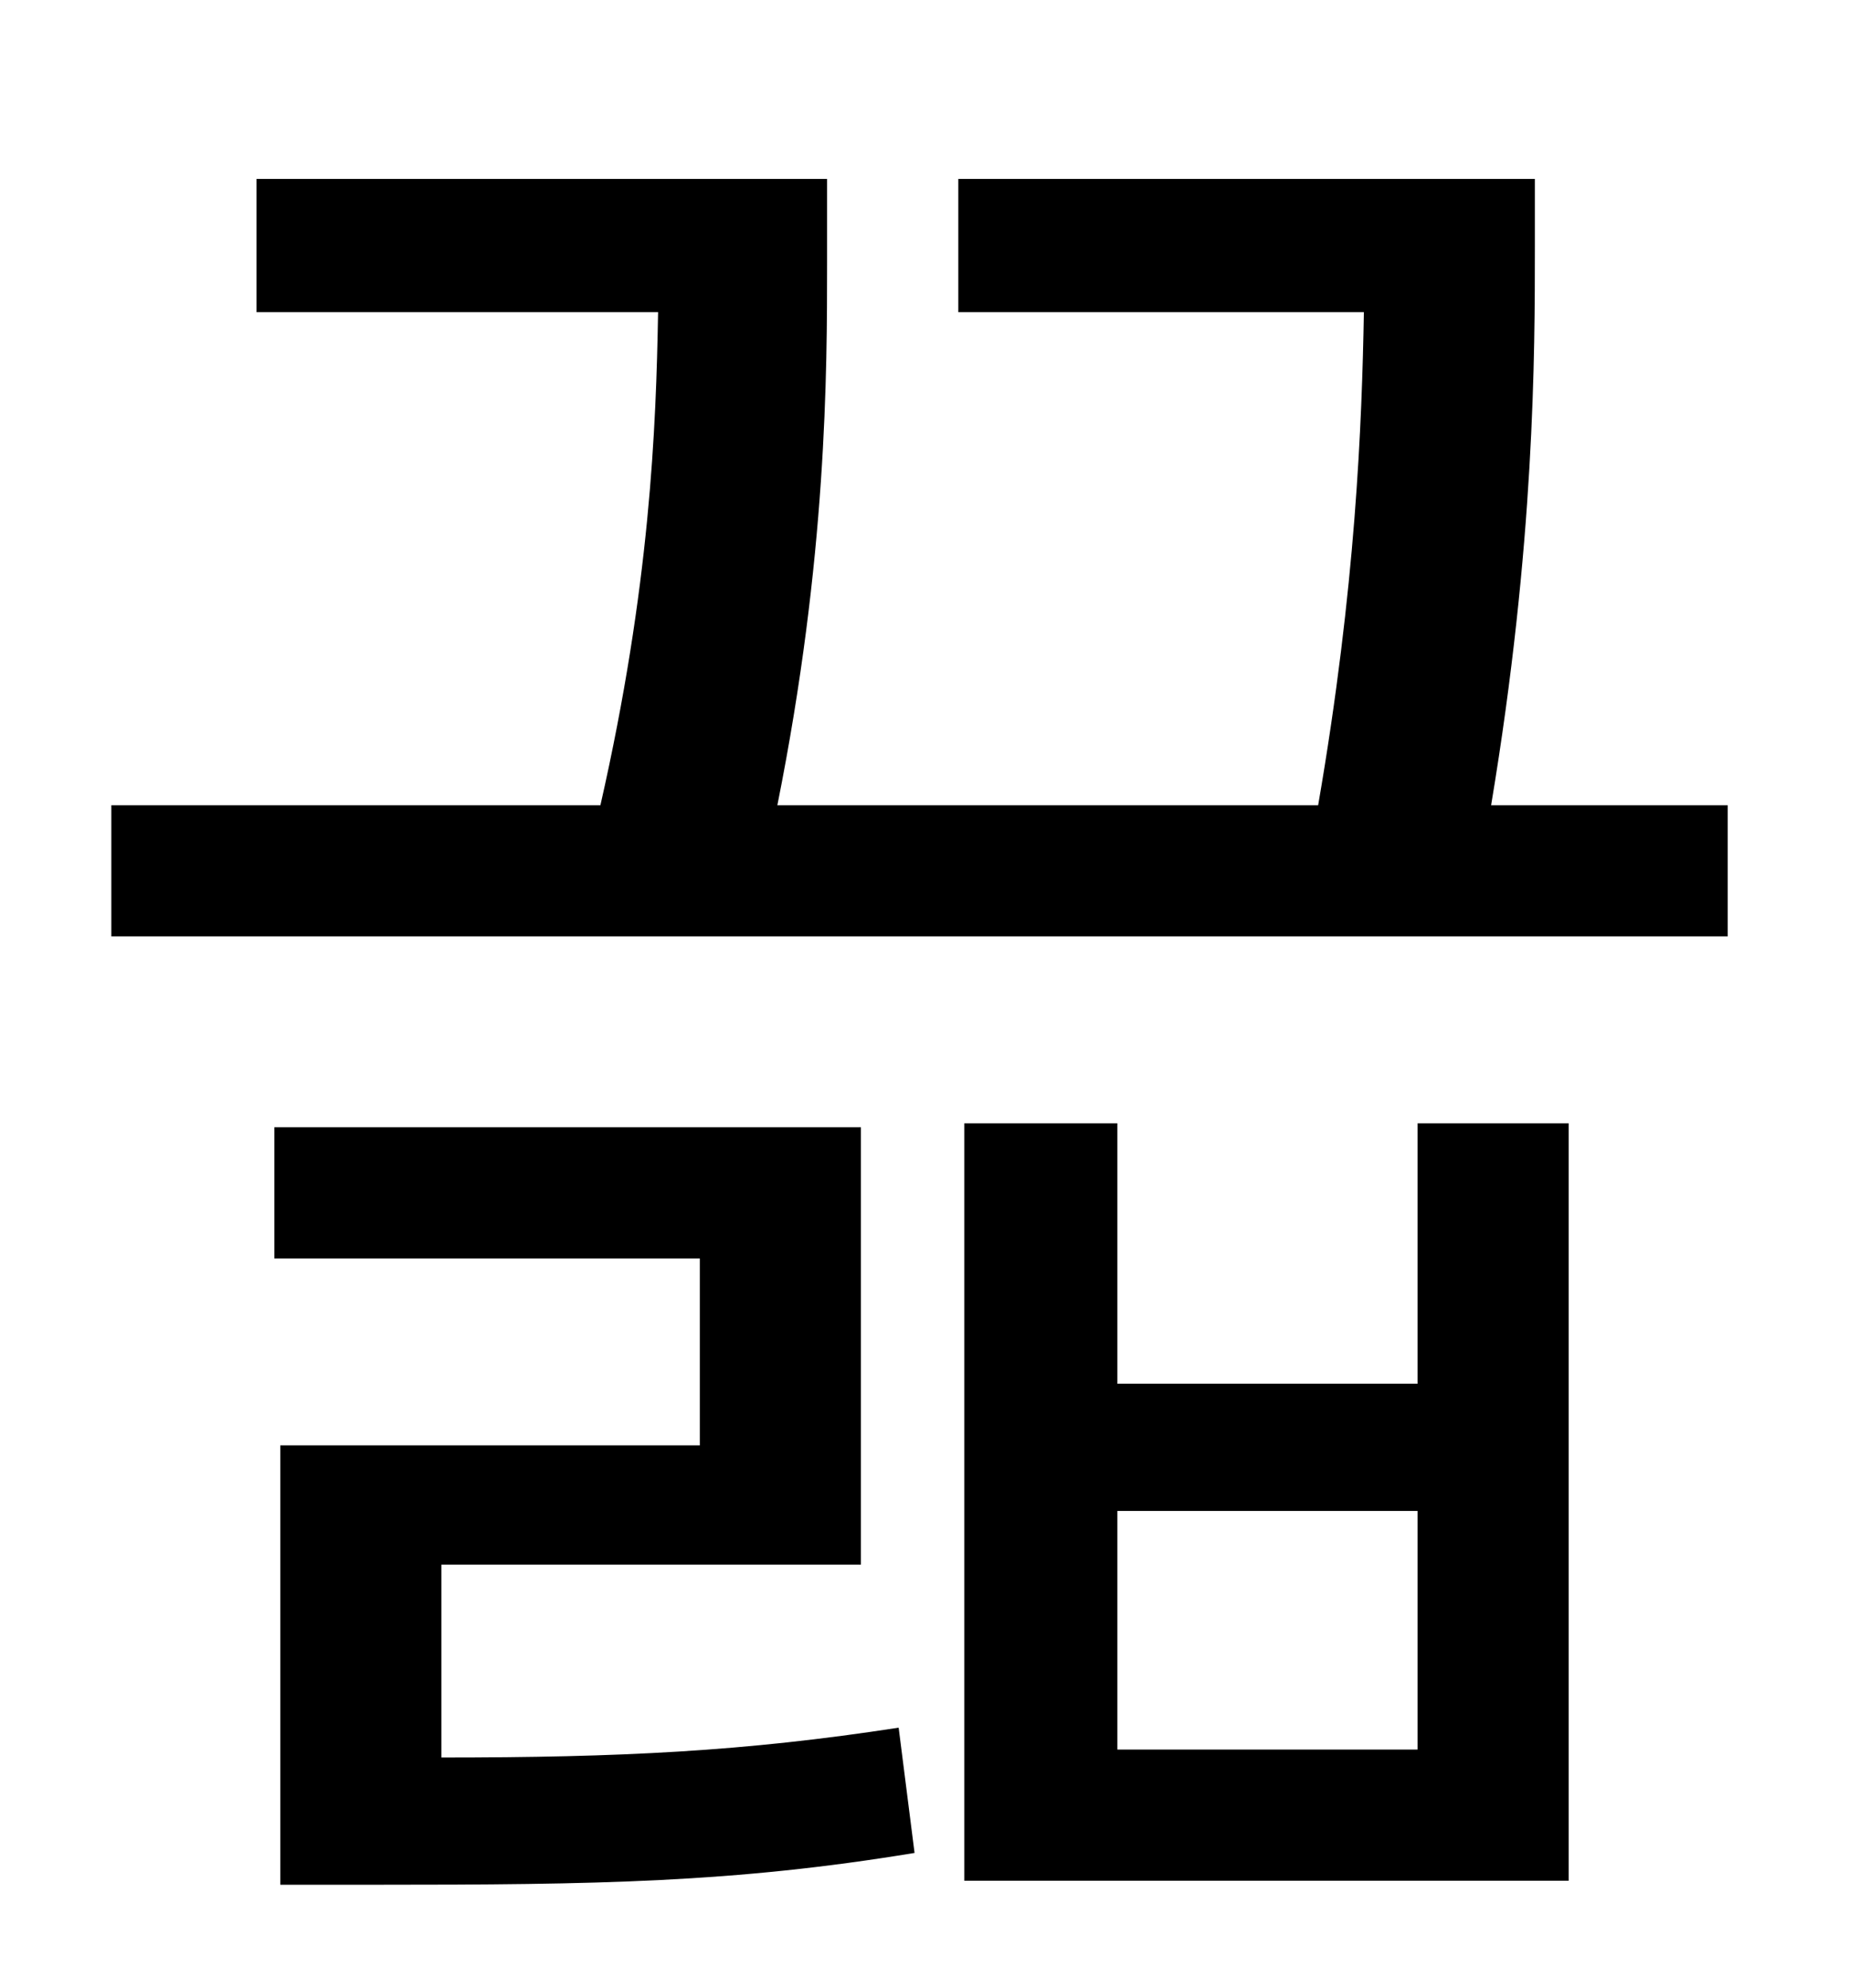 <?xml version="1.0" standalone="no"?>
<!DOCTYPE svg PUBLIC "-//W3C//DTD SVG 1.1//EN" "http://www.w3.org/Graphics/SVG/1.1/DTD/svg11.dtd" >
<svg xmlns="http://www.w3.org/2000/svg" xmlns:xlink="http://www.w3.org/1999/xlink" version="1.1" viewBox="-10 0 930 1000">
   <path fill="currentColor"
d="M212 787v97c90 0 152 -3 230 -15l8 63c-91 15 -160 16 -271 16h-48v-221h211v-94h-214v-66h295v220h-211zM703 880v-120h-151v120h151zM703 696v-131h76v381h-304v-381h77v131h151zM740 405h119v66h-813v-66h246c25 -110 28 -190 29 -248h-202v-67h287v42
c0 55 0 148 -25 273h272c19 -110 22 -192 23 -248h-204v-67h290v34c0 54 0 149 -22 281z" />
</svg>
